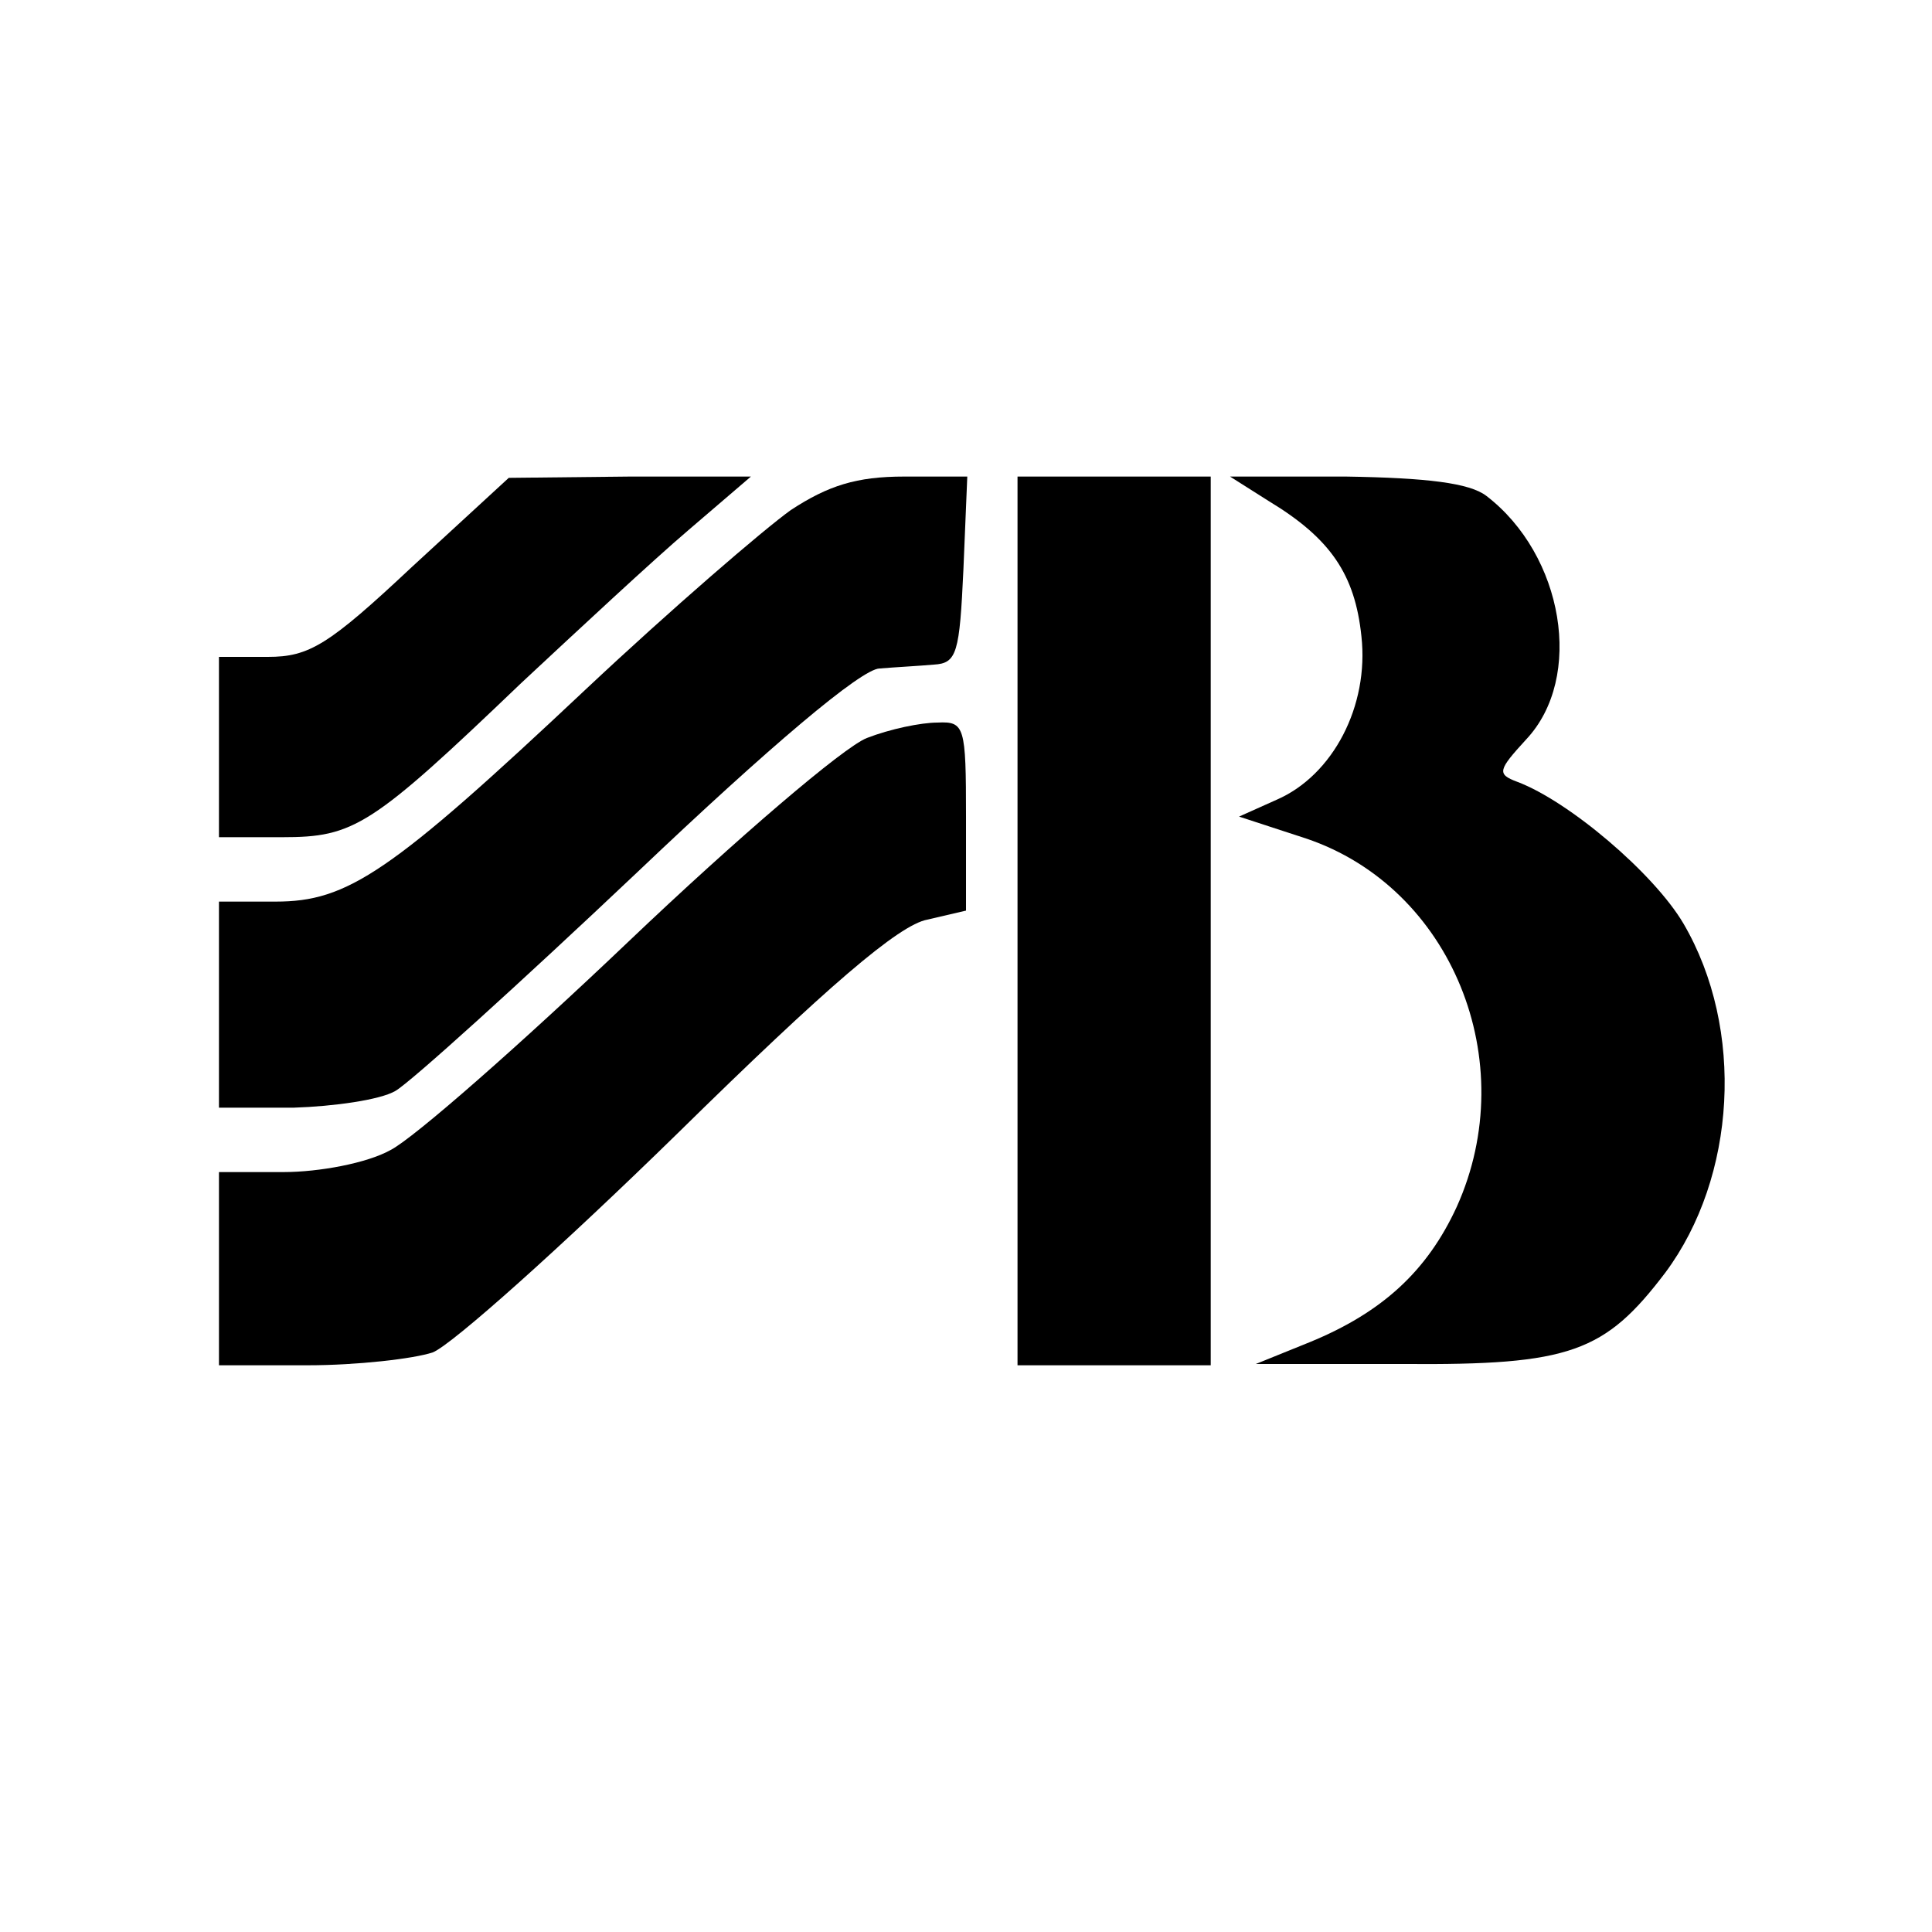 <?xml version="1.0" standalone="no"?>
<!DOCTYPE svg PUBLIC "-//W3C//DTD SVG 20010904//EN"
 "http://www.w3.org/TR/2001/REC-SVG-20010904/DTD/svg10.dtd">
<svg version="1.0" xmlns="http://www.w3.org/2000/svg"
 width="150pt" height="150pt" viewBox="0 0 150 150"
 preserveAspectRatio="xMidYMid meet">

<g transform="translate(0,150) scale(0.1,-0.1)"
fill="#000000" stroke="none">
<path d="M320 1060 c-65 -61 -80 -70 -112 -70 l-38 0 0 -70 0 -70 49 0 c56 0
69 8 186 120 44 41 102 95 129 118 l49 42 -94 0 -94 -1 -75 -69z"/>
<path d="M614 1104 c-21 -15 -93 -77 -159 -139 -152 -143 -185 -165 -241 -165
l-44 0 0 -80 0 -80 58 0 c31 1 67 6 79 13 12 7 96 83 188 170 102 97 174 158
188 158 12 1 31 2 42 3 18 1 20 9 23 74 l3 72 -49 0 c-37 0 -59 -7 -88 -26z"/>
<path d="M790 785 l0 -345 75 0 75 0 0 345 0 345 -75 0 -75 0 0 -345z"/>
<path d="M985 1111 c48 -29 67 -57 72 -105 6 -54 -22 -108 -66 -127 l-29 -13
52 -17 c113 -38 168 -173 117 -286 -23 -50 -58 -82 -114 -105 l-42 -17 115 0
c129 -1 156 9 203 71 55 74 62 189 14 271 -23 39 -89 95 -129 110 -16 6 -15 9
7 33 45 48 29 143 -31 189 -13 10 -46 14 -109 15 l-90 0 30 -19z"/>
<path d="M673 927 c-18 -7 -101 -78 -185 -158 -84 -80 -167 -153 -185 -162
-18 -10 -55 -17 -83 -17 l-50 0 0 -75 0 -75 69 0 c38 0 82 5 97 10 15 6 100
82 190 170 116 114 172 162 194 166 l30 7 0 73 c0 70 -1 74 -22 73 -13 0 -37
-5 -55 -12z"/>
</g>
</svg>
